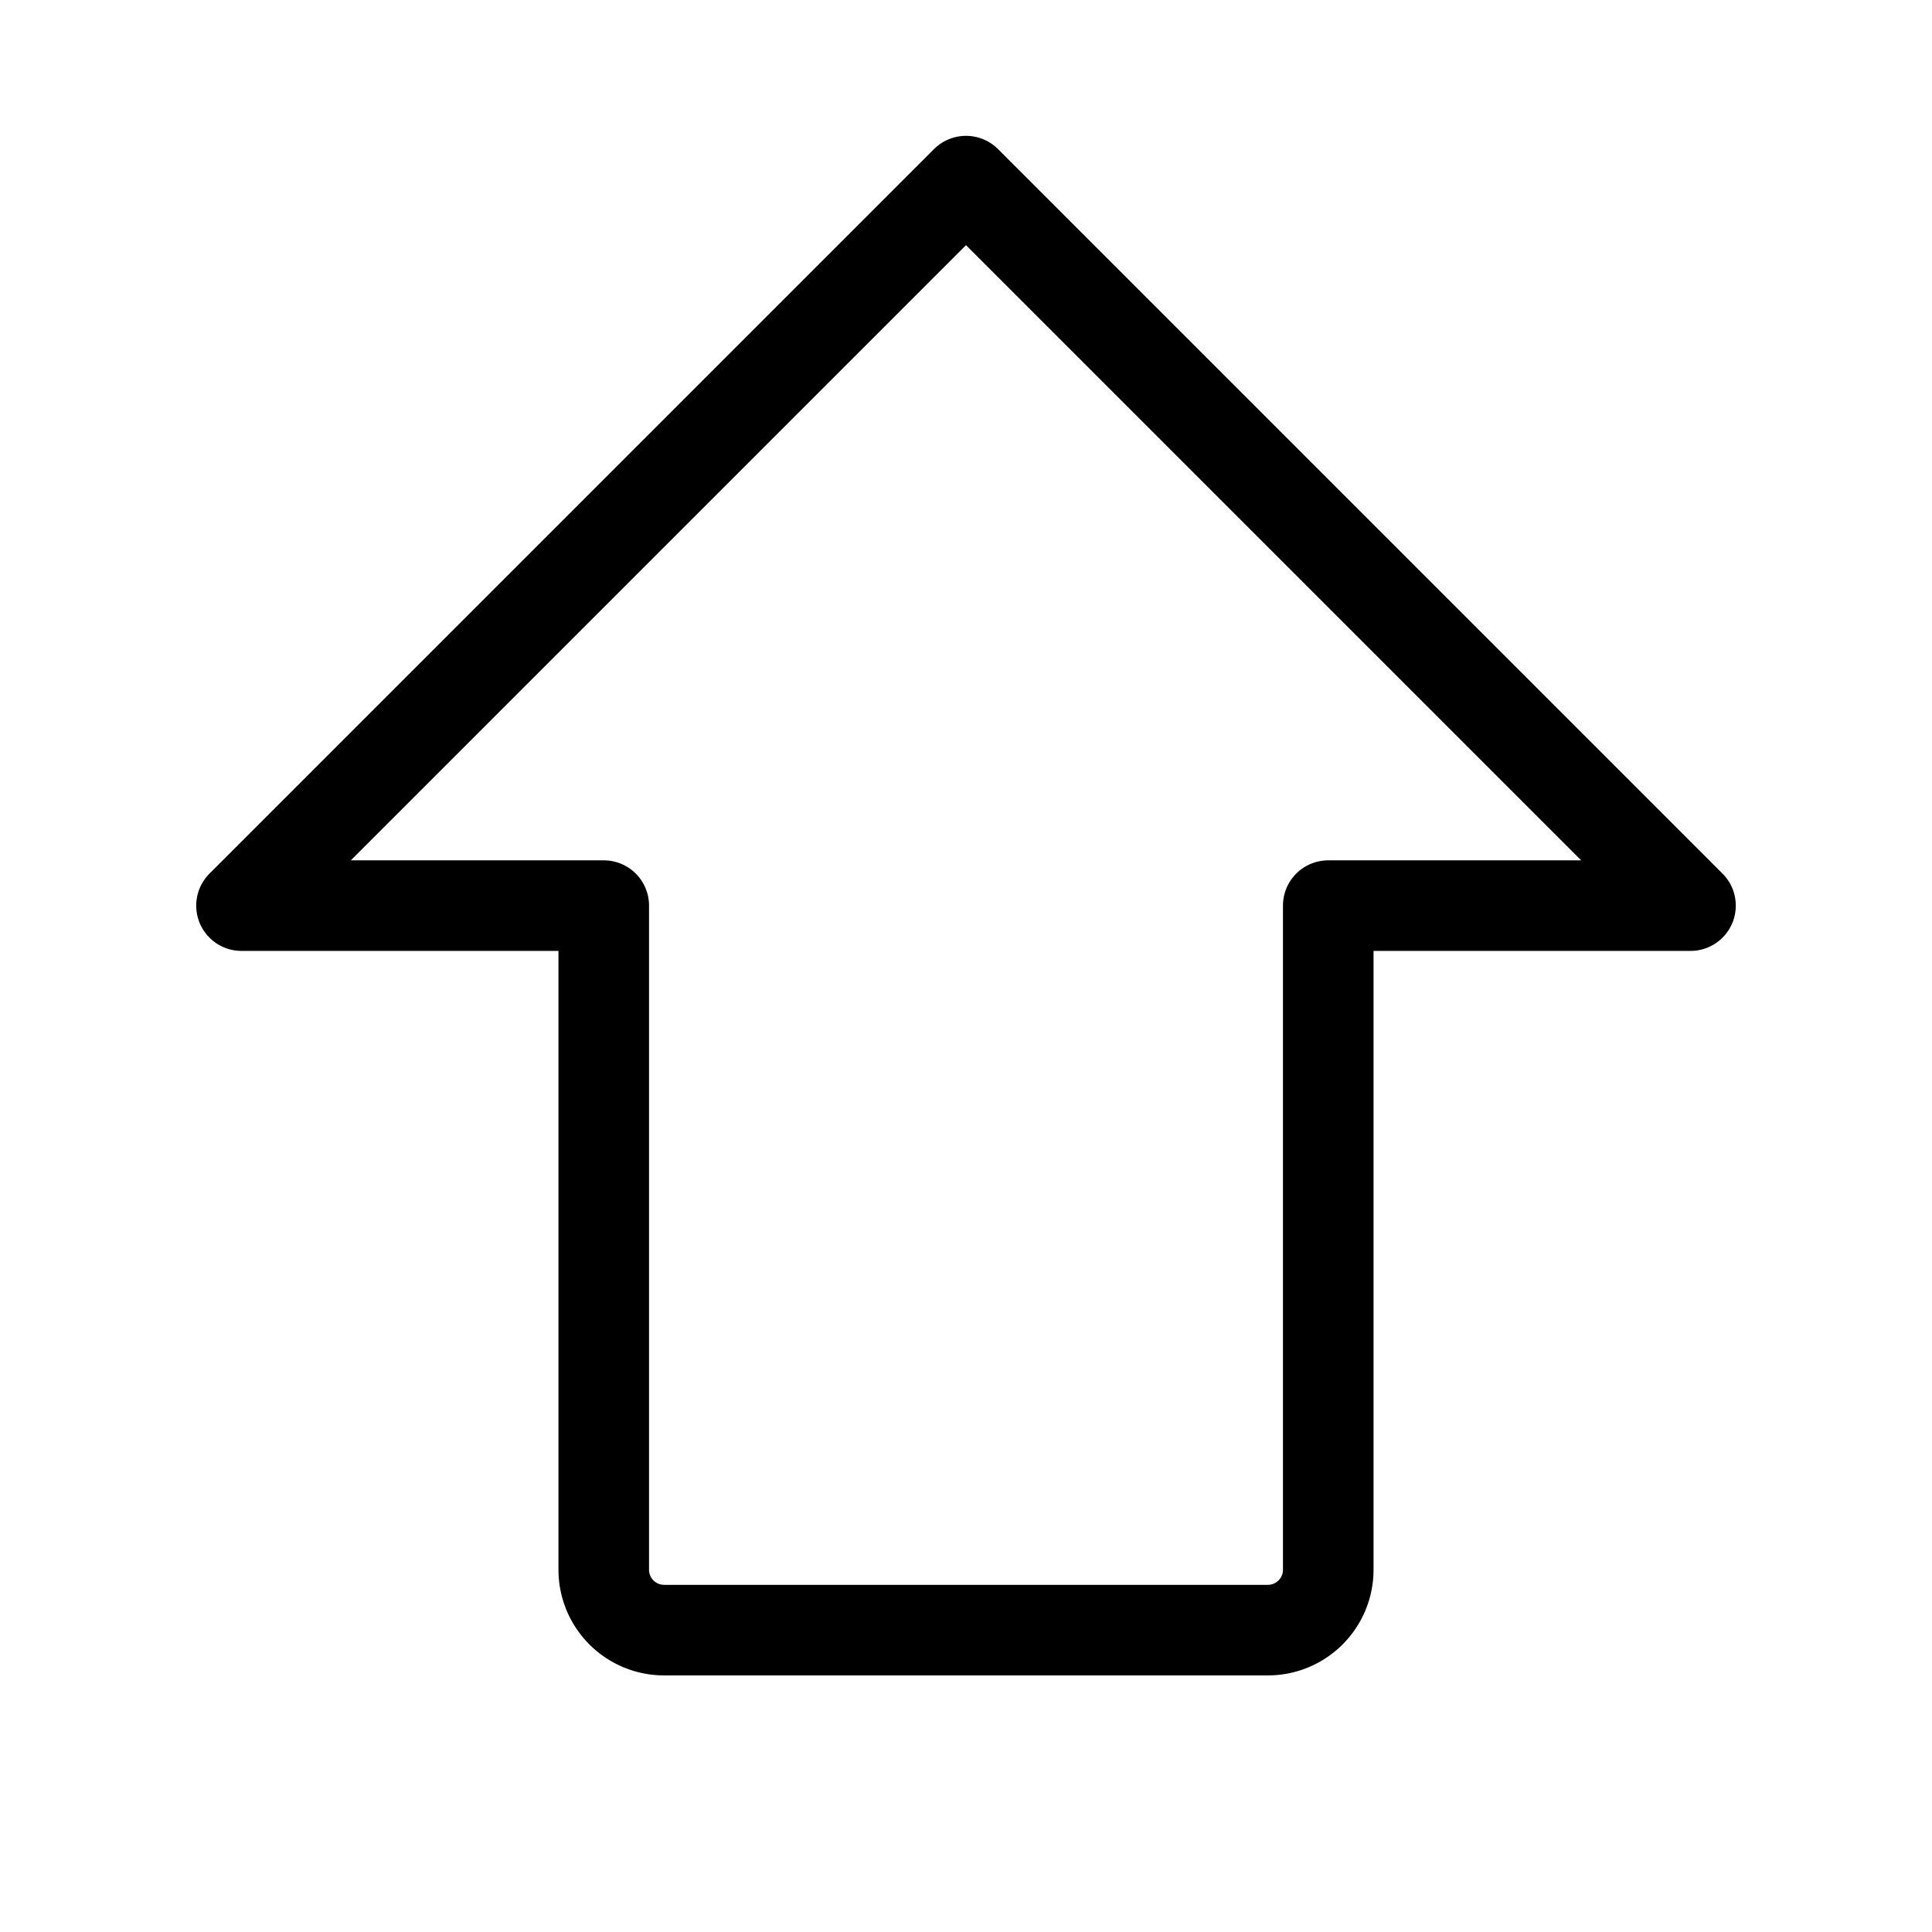 <svg xmlns="http://www.w3.org/2000/svg" viewBox="0 0 256 256" width="20" height="20"><path fill="none" d="M0 0h256v256H0z"/><path d="M32 120l96-96 96 96h-48v88a8 8 0 01-8 8H88a8 8 0 01-8-8v-88z" fill="none" stroke="#000" stroke-linecap="round" stroke-linejoin="round" stroke-width="12"/></svg>